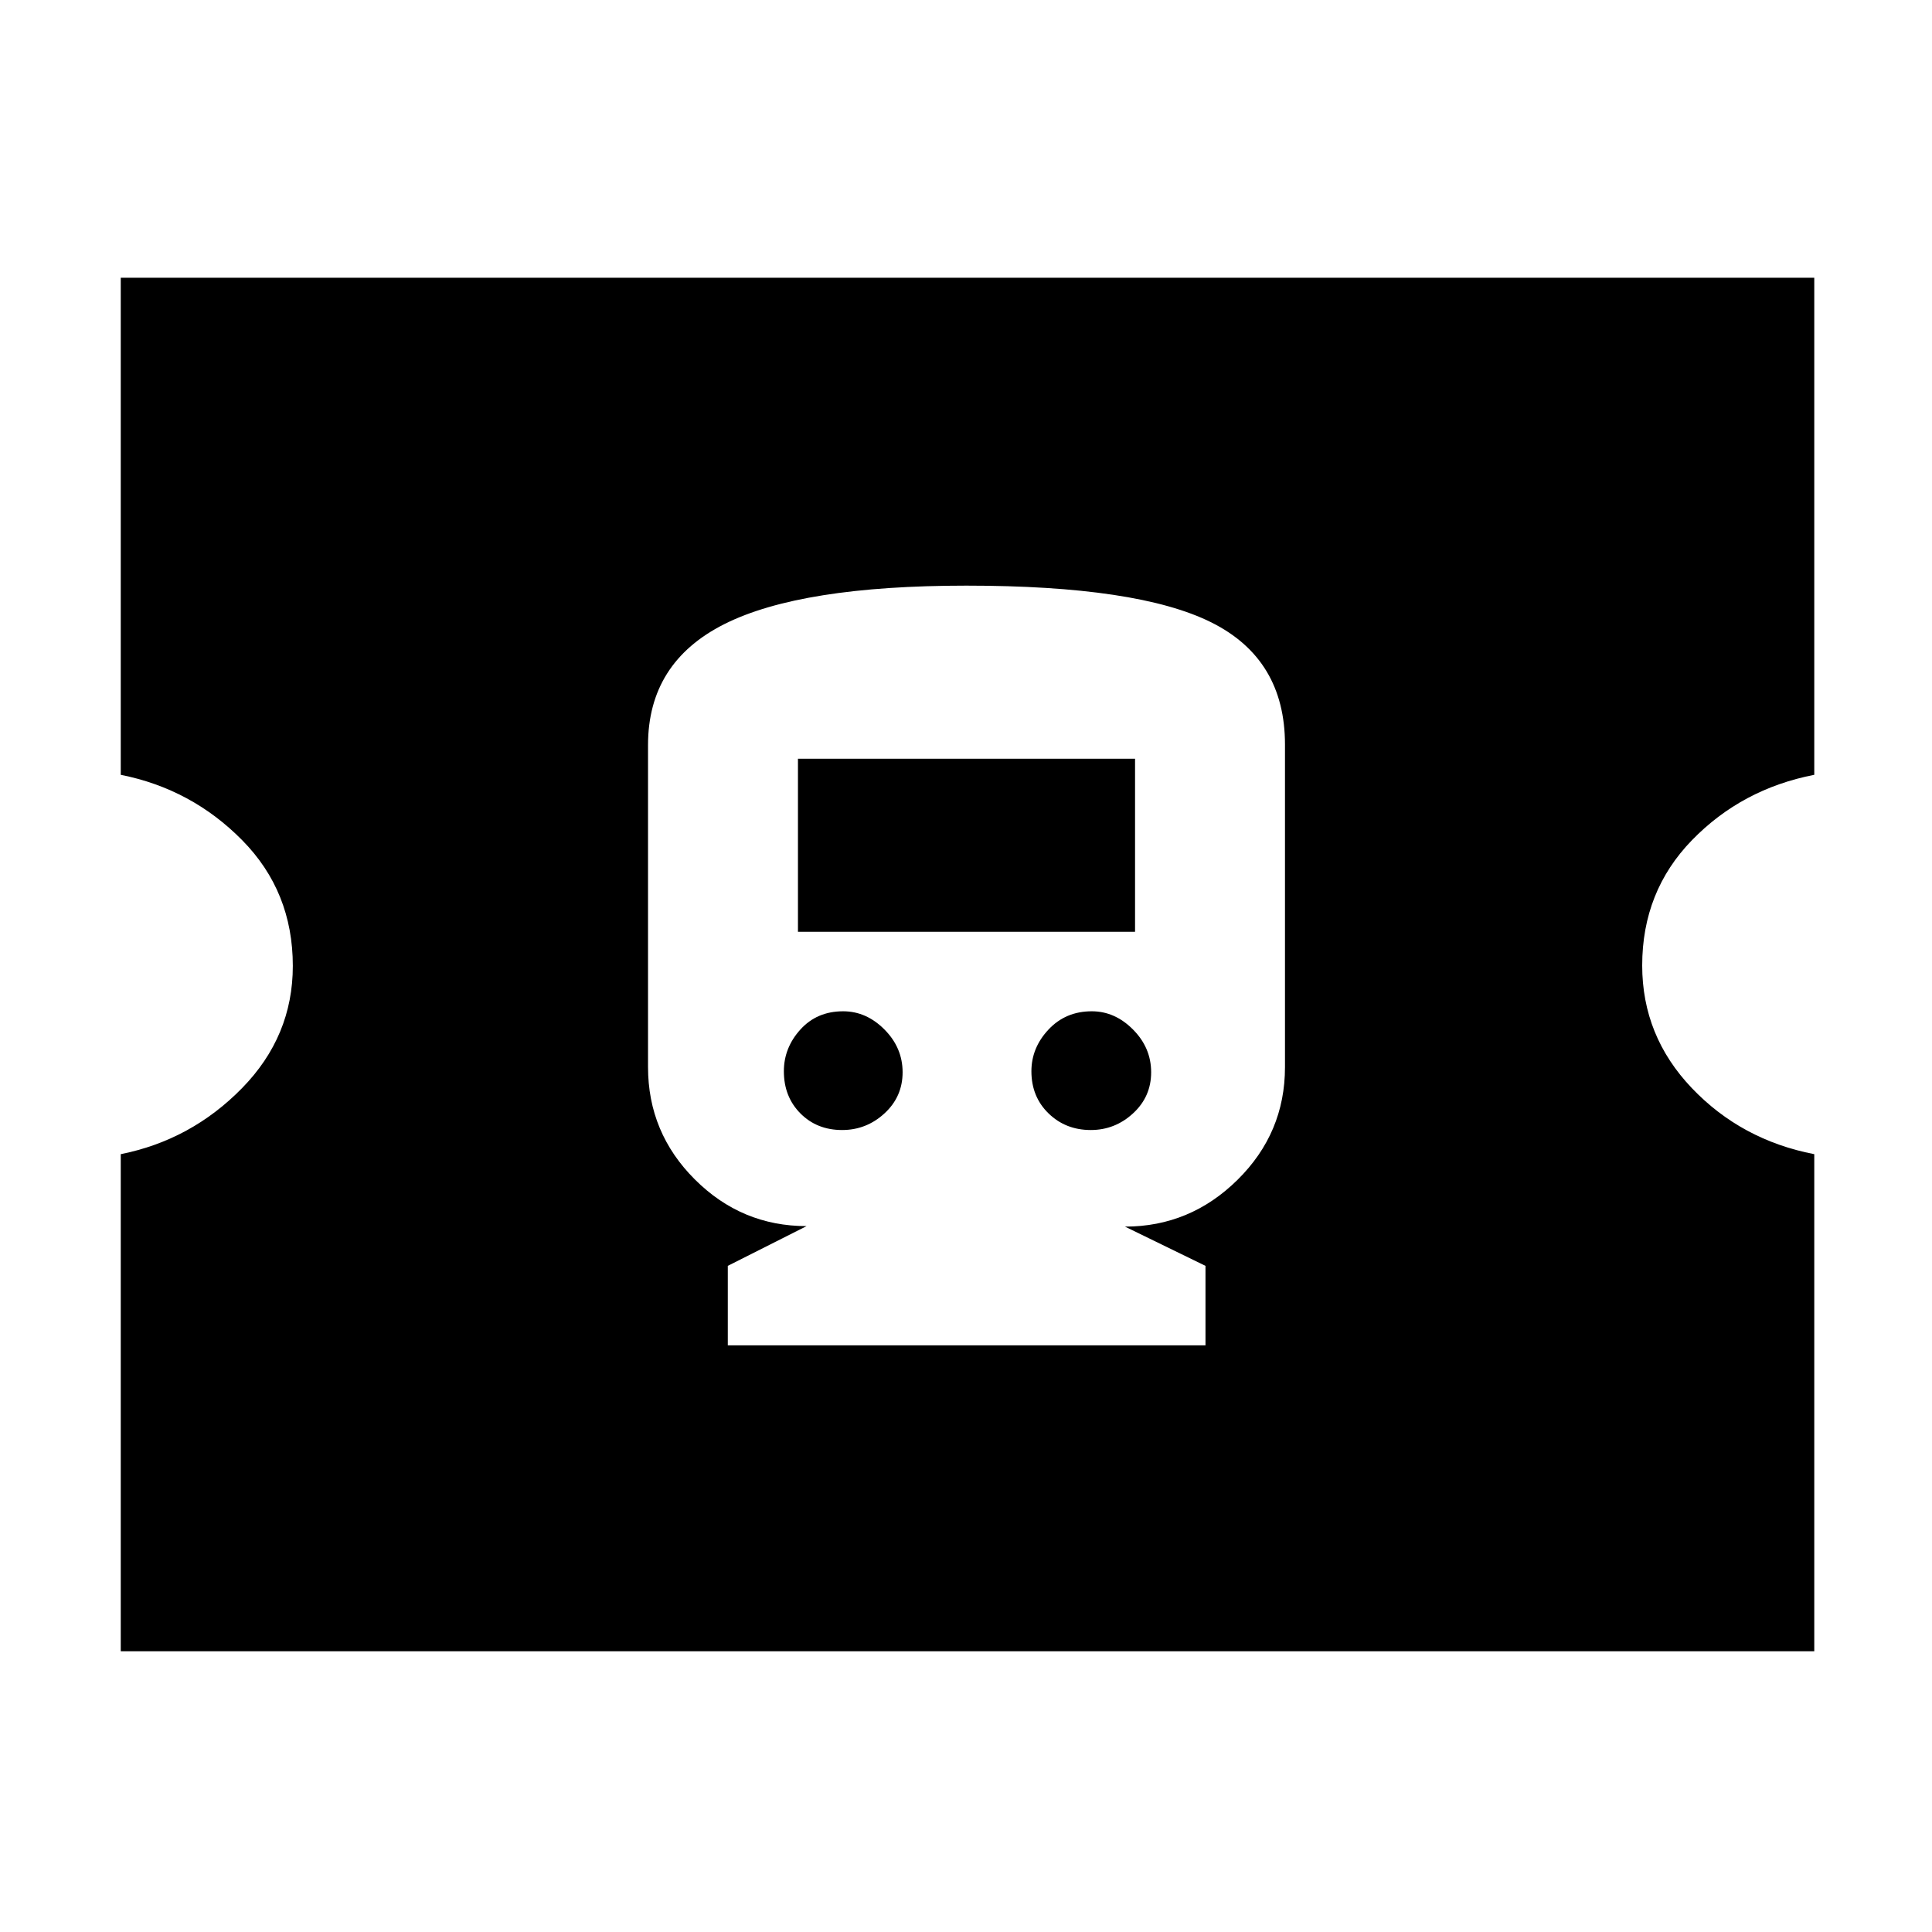 <svg xmlns="http://www.w3.org/2000/svg" height="48" viewBox="0 -960 960 960" width="48"><path d="M361.64-291.5H599V-331l-40-19.5q32.38 0 55.94-23.27 23.56-23.28 23.56-55.96V-590q0-42.5-36.62-60.75T480.15-669Q398-669 360-649.92t-38 60.15v159.97q0 32.63 23.25 55.84 23.24 23.21 55.54 23.21L361.64-331v39.5Zm56.81-107q-12.54 0-20.75-8.27-8.2-8.28-8.2-20.93 0-11.66 8.2-20.73 8.21-9.07 21.25-9.07 11.55 0 20.55 9.07t9 21.23q0 12.15-9 20.43-9 8.27-21.05 8.27Zm123.55 0q-12.5 0-21-8.27-8.5-8.28-8.5-20.93 0-11.66 8.5-20.73t21.5-9.07q11.5 0 20.5 9.07t9 21.23q0 12.15-9 20.43-9 8.27-21 8.27ZM396.5-497v-86H564v86H396.5ZM60-139.5v-247q35-7 60.25-32.79t25.25-60.75q0-36.96-25.15-62.46Q95.21-568 60-575v-247h841.5v247q-36 7-60.75 32.46Q816-517.09 816-480.25q0 35.04 24.65 60.9 24.64 25.85 60.85 32.85v247H60Z"/></svg>